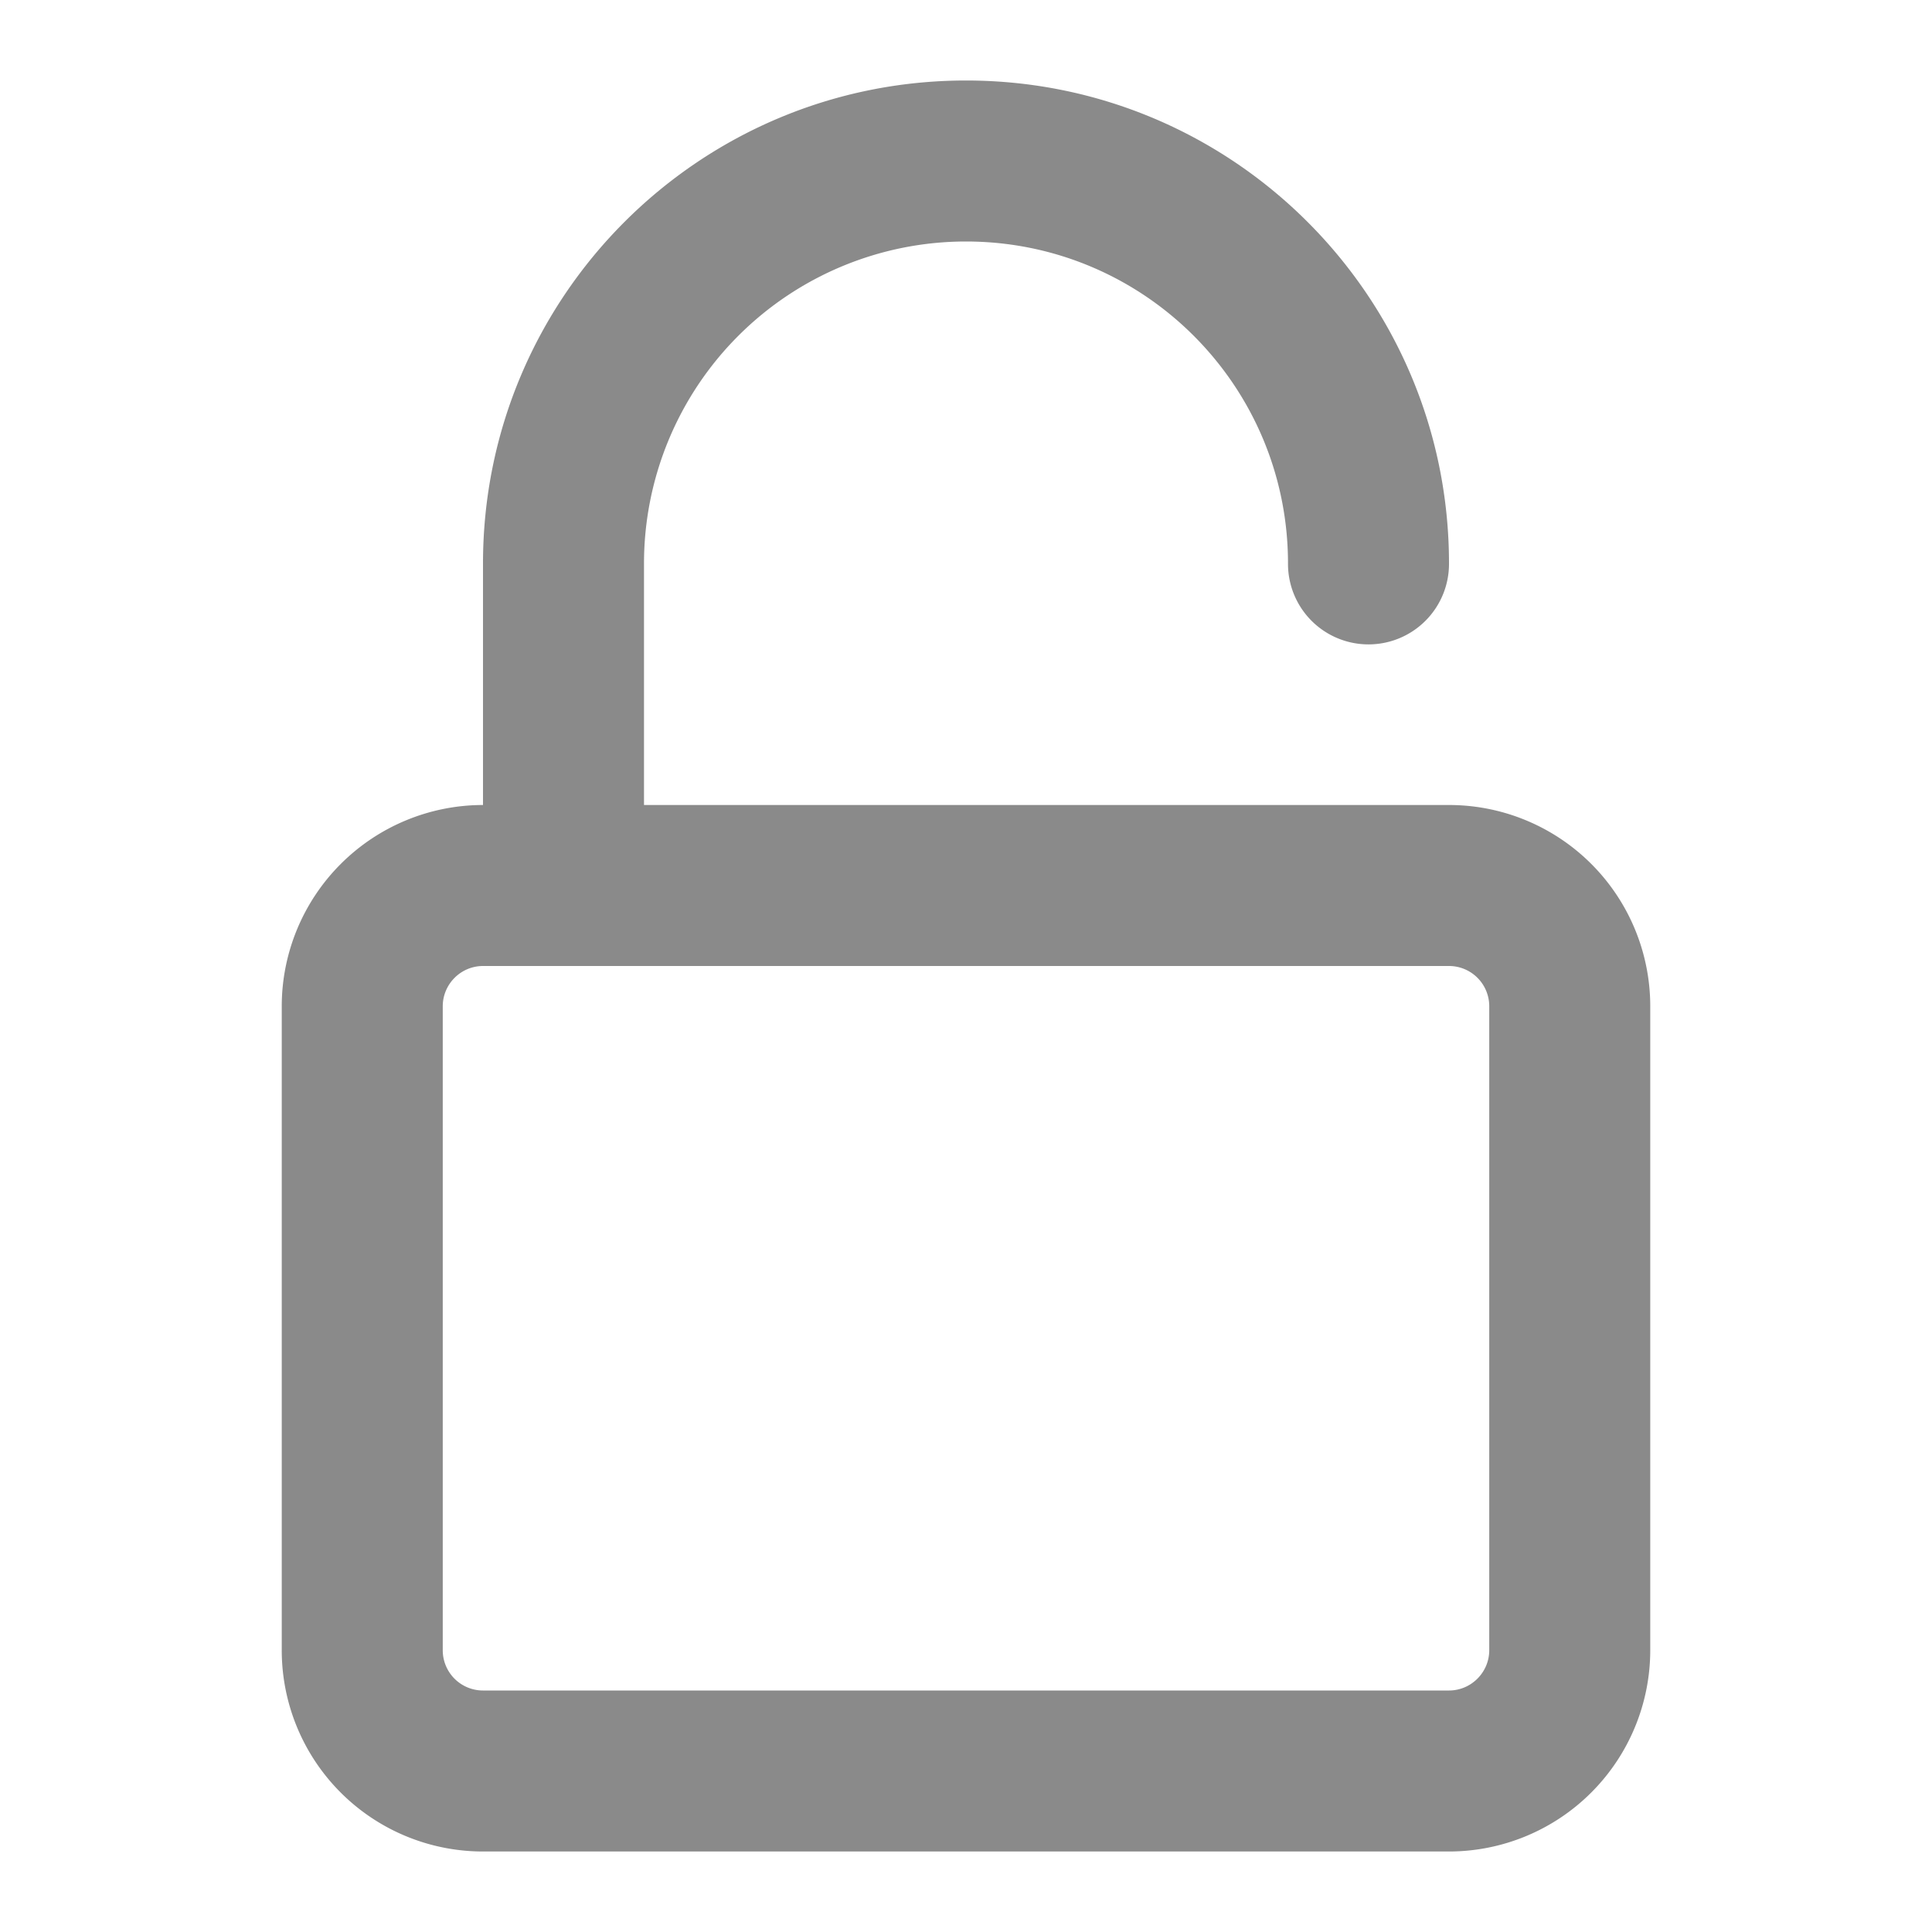 <?xml version="1.0" standalone="no"?><!DOCTYPE svg PUBLIC "-//W3C//DTD SVG 1.1//EN" "http://www.w3.org/Graphics/SVG/1.1/DTD/svg11.dtd"><svg t="1632581061642" class="icon" viewBox="0 0 1024 1024" version="1.1" xmlns="http://www.w3.org/2000/svg" p-id="2721" xmlns:xlink="http://www.w3.org/1999/xlink" width="256" height="256"><defs><style type="text/css"></style></defs><path d="M256 426.667v-128c0-141.397 114.603-256 256-256 141.419 0 256 114.56 256 256a42.667 42.667 0 1 1-85.333 0c0-94.315-76.373-170.667-170.667-170.667a170.667 170.667 0 0 0-170.667 170.667v128h426.667a106.667 106.667 0 0 1 106.667 106.688V874.667A106.731 106.731 0 0 1 768 981.333H256a106.667 106.667 0 0 1-106.667-106.688V533.333A106.731 106.731 0 0 1 256 426.667z m-21.333 106.688V874.667A21.333 21.333 0 0 0 256 896h512c11.733 0 21.333-9.6 21.333-21.355V533.333A21.333 21.333 0 0 0 768 512H256c-11.733 0-21.333 9.6-21.333 21.355z" fill="#8a8a8a" p-id="2722"></path></svg>
